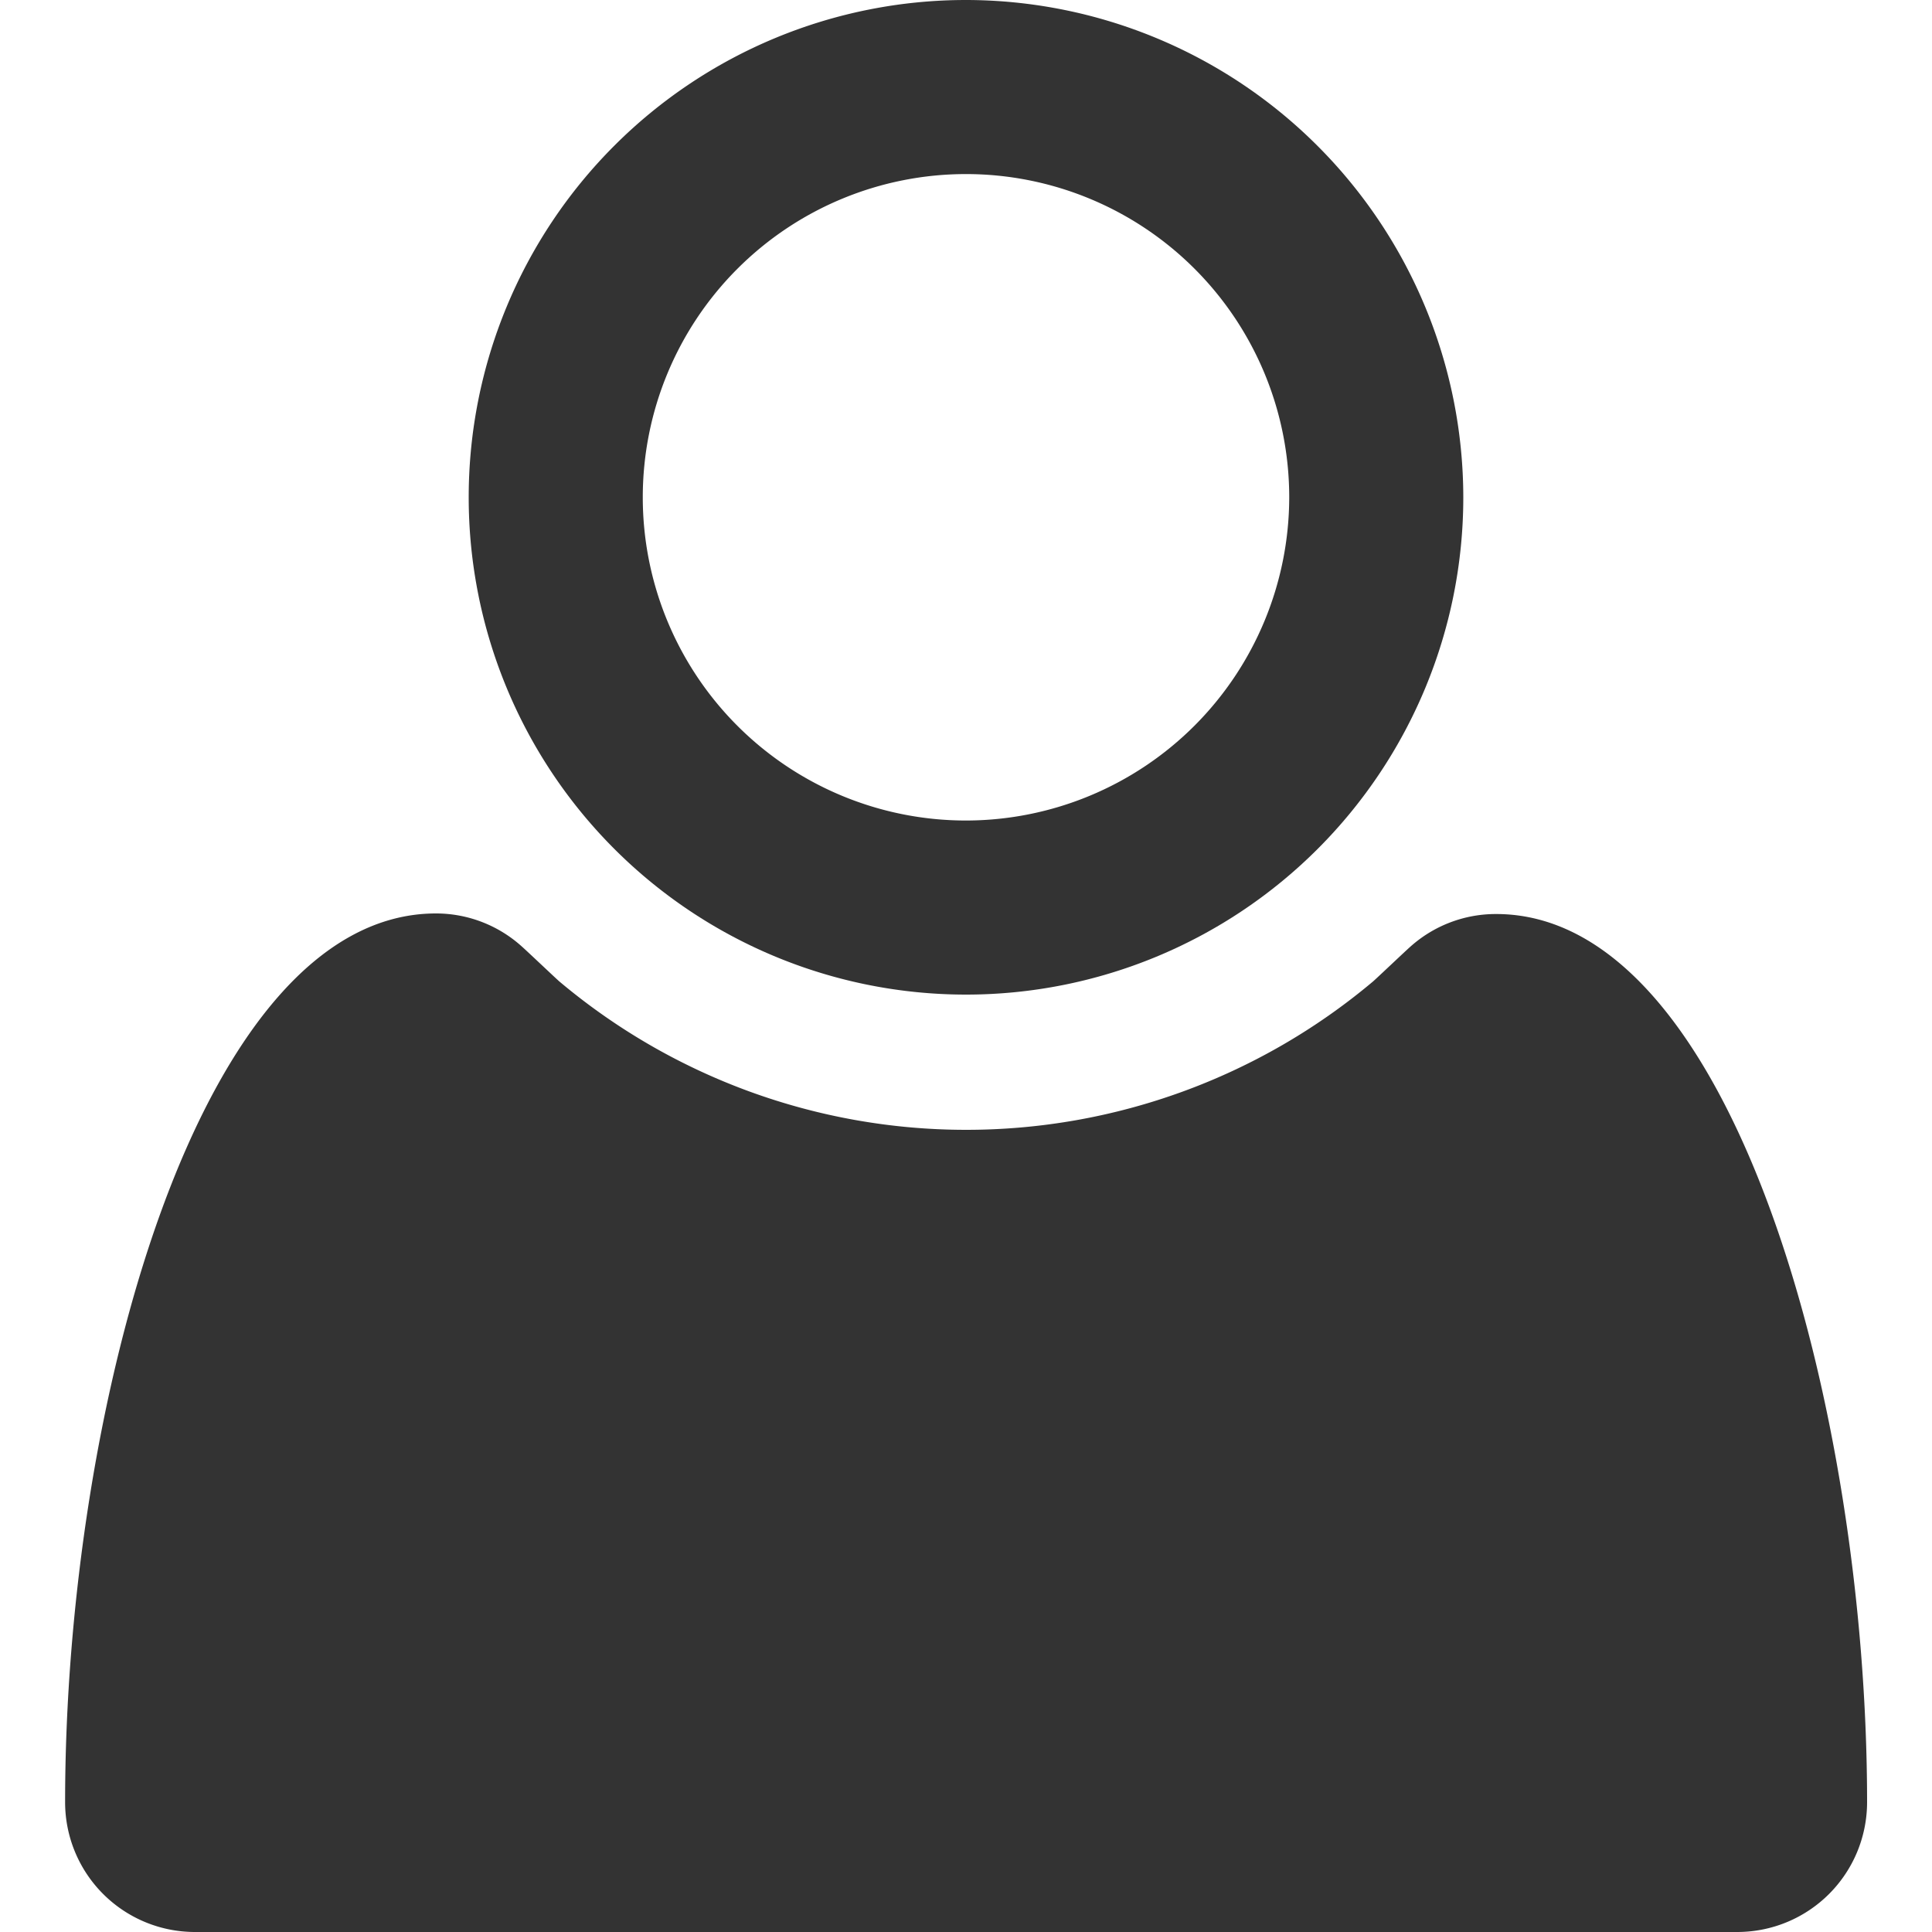 <svg id="Ebene_1" data-name="Ebene 1" xmlns="http://www.w3.org/2000/svg" width="100" height="100" viewBox="0 0 100 100">
  <defs>
    <style>
      .cls-1 {
        fill: #333;
      }
    </style>
  </defs>
  <g>
    <path class="cls-1" d="M50,0A25.74,25.74,0,1,0,75.74,25.74,25.77,25.77,0,0,0,50,0Zm0,42.47A16.73,16.73,0,1,1,66.73,25.74,16.75,16.75,0,0,1,50,42.47Z"/>
    <path class="cls-1" d="M77.44,47.31A6.63,6.63,0,0,0,73,49c-.25.22-1.62,1.52-1.92,1.79a32.71,32.71,0,0,1-42.14,0c-.3-.27-1.67-1.57-1.92-1.79a6.63,6.63,0,0,0-4.45-1.72c-12.27,0-19.2,25.57-19.2,46A6.72,6.72,0,0,0,10.07,100H89.93a6.72,6.72,0,0,0,6.71-6.71C96.64,72.88,89.71,47.31,77.44,47.31Z"/>
  </g>
</svg>
